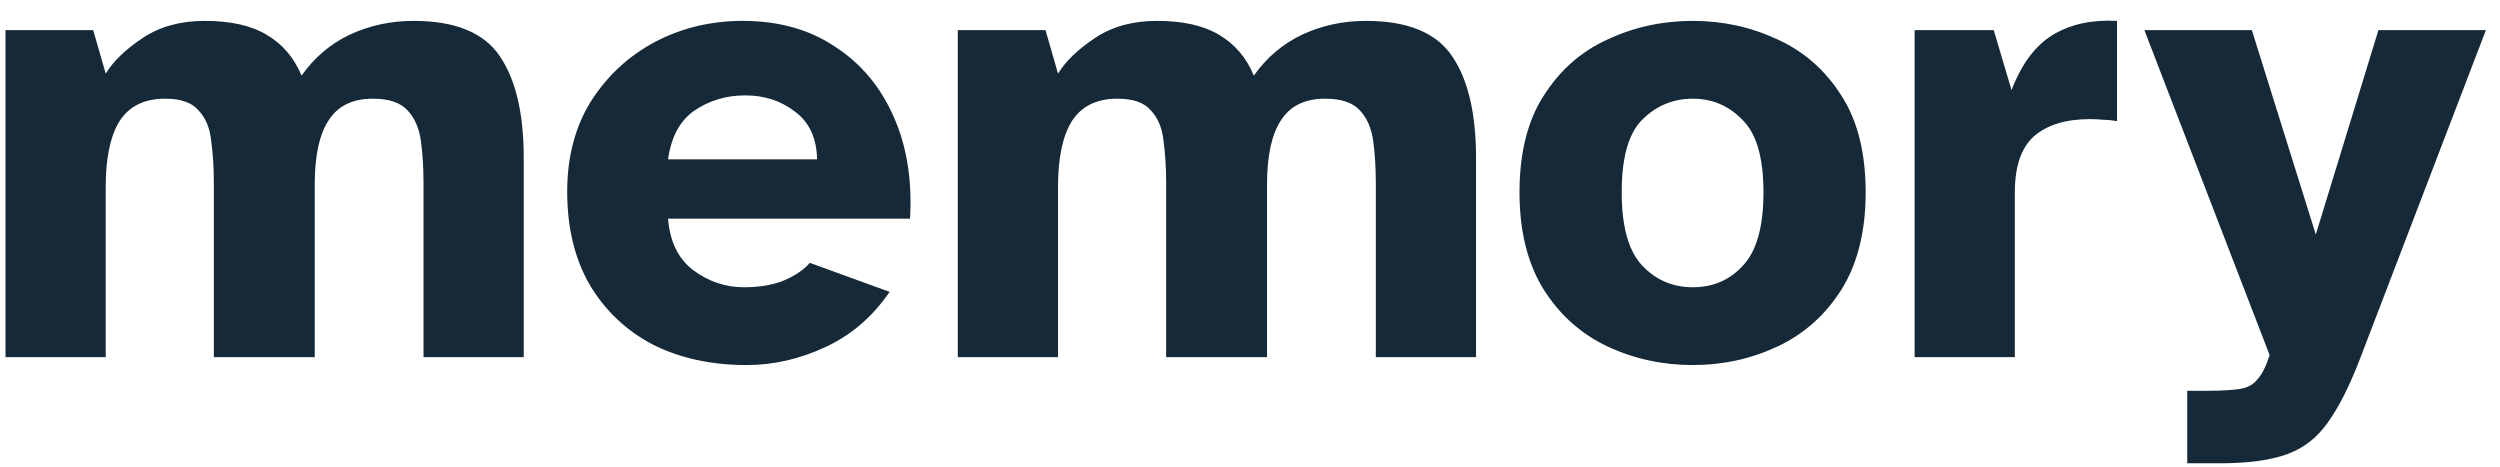 <svg width="91" height="17" viewBox="0 0 91 17" fill="none" xmlns="http://www.w3.org/2000/svg">
<path d="M0.2 13V1.096H3.392L3.848 2.68C4.12 2.232 4.568 1.8 5.192 1.384C5.816 0.968 6.568 0.76 7.448 0.76C8.392 0.76 9.144 0.928 9.704 1.264C10.28 1.6 10.704 2.096 10.976 2.752C11.44 2.096 12.024 1.6 12.728 1.264C13.448 0.928 14.224 0.76 15.056 0.76C16.576 0.76 17.624 1.192 18.2 2.056C18.776 2.904 19.064 4.136 19.064 5.752V13H15.416V6.664C15.416 6.104 15.384 5.592 15.32 5.128C15.256 4.664 15.096 4.296 14.84 4.024C14.584 3.736 14.16 3.592 13.568 3.592C12.832 3.592 12.296 3.856 11.96 4.384C11.624 4.896 11.456 5.672 11.456 6.712V13H7.784V6.664C7.784 6.104 7.752 5.592 7.688 5.128C7.64 4.664 7.488 4.296 7.232 4.024C6.992 3.736 6.584 3.592 6.008 3.592C5.256 3.592 4.704 3.864 4.352 4.408C4.016 4.952 3.848 5.744 3.848 6.784V13H0.2ZM27.174 13.288C25.894 13.288 24.758 13.04 23.766 12.544C22.79 12.032 22.022 11.304 21.462 10.36C20.918 9.416 20.646 8.288 20.646 6.976C20.646 5.712 20.934 4.616 21.51 3.688C22.102 2.76 22.878 2.04 23.838 1.528C24.814 1.016 25.878 0.76 27.03 0.76C28.342 0.76 29.462 1.072 30.39 1.696C31.334 2.304 32.046 3.152 32.526 4.24C33.006 5.312 33.206 6.552 33.126 7.96H24.318C24.382 8.792 24.686 9.416 25.23 9.832C25.79 10.248 26.406 10.456 27.078 10.456C27.638 10.456 28.118 10.376 28.518 10.216C28.934 10.04 29.254 9.824 29.478 9.568L32.382 10.624C31.758 11.536 30.974 12.208 30.03 12.64C29.102 13.072 28.15 13.288 27.174 13.288ZM24.318 5.8H29.742C29.726 5.032 29.462 4.456 28.95 4.072C28.438 3.672 27.83 3.472 27.126 3.472C26.438 3.472 25.822 3.656 25.278 4.024C24.75 4.392 24.43 4.984 24.318 5.8ZM34.864 13V1.096H38.056L38.512 2.68C38.784 2.232 39.232 1.8 39.856 1.384C40.48 0.968 41.232 0.76 42.112 0.76C43.056 0.76 43.808 0.928 44.368 1.264C44.944 1.6 45.368 2.096 45.64 2.752C46.104 2.096 46.688 1.6 47.392 1.264C48.112 0.928 48.888 0.76 49.72 0.76C51.24 0.76 52.288 1.192 52.864 2.056C53.44 2.904 53.728 4.136 53.728 5.752V13H50.08V6.664C50.08 6.104 50.048 5.592 49.984 5.128C49.92 4.664 49.76 4.296 49.504 4.024C49.248 3.736 48.824 3.592 48.232 3.592C47.496 3.592 46.96 3.856 46.624 4.384C46.288 4.896 46.12 5.672 46.12 6.712V13H42.448V6.664C42.448 6.104 42.416 5.592 42.352 5.128C42.304 4.664 42.152 4.296 41.896 4.024C41.656 3.736 41.248 3.592 40.672 3.592C39.92 3.592 39.368 3.864 39.016 4.408C38.68 4.952 38.512 5.744 38.512 6.784V13H34.864ZM61.622 13.288C60.518 13.288 59.486 13.064 58.526 12.616C57.566 12.168 56.79 11.48 56.198 10.552C55.606 9.608 55.31 8.424 55.31 7C55.31 5.56 55.606 4.384 56.198 3.472C56.79 2.544 57.566 1.864 58.526 1.432C59.486 0.984 60.518 0.76 61.622 0.76C62.71 0.76 63.734 0.984 64.694 1.432C65.654 1.864 66.43 2.544 67.022 3.472C67.614 4.384 67.91 5.56 67.91 7C67.91 8.424 67.614 9.608 67.022 10.552C66.43 11.48 65.654 12.168 64.694 12.616C63.734 13.064 62.71 13.288 61.622 13.288ZM61.622 10.456C62.358 10.456 62.966 10.192 63.446 9.664C63.942 9.136 64.19 8.248 64.19 7C64.19 5.736 63.934 4.856 63.422 4.36C62.926 3.848 62.326 3.592 61.622 3.592C60.902 3.592 60.286 3.848 59.774 4.36C59.278 4.856 59.03 5.736 59.03 7C59.03 8.248 59.278 9.136 59.774 9.664C60.27 10.192 60.886 10.456 61.622 10.456ZM69.692 13V1.096H72.572L73.22 3.28C73.588 2.32 74.092 1.648 74.732 1.264C75.372 0.88 76.148 0.712 77.06 0.76V4.408C76.868 4.376 76.7 4.36 76.556 4.36C76.412 4.344 76.252 4.336 76.076 4.336C75.196 4.336 74.516 4.544 74.036 4.96C73.572 5.376 73.34 6.056 73.34 7V13H69.692ZM79.615 16.864V14.224H80.335C80.879 14.224 81.287 14.2 81.559 14.152C81.831 14.104 82.039 13.984 82.183 13.792C82.343 13.616 82.487 13.328 82.615 12.928L78.055 1.096H81.967L84.295 8.536L86.575 1.096H90.487L85.927 13C85.543 14.008 85.151 14.792 84.751 15.352C84.367 15.912 83.871 16.304 83.263 16.528C82.655 16.752 81.831 16.864 80.791 16.864H79.615Z" fill="#152938"/>
</svg>
